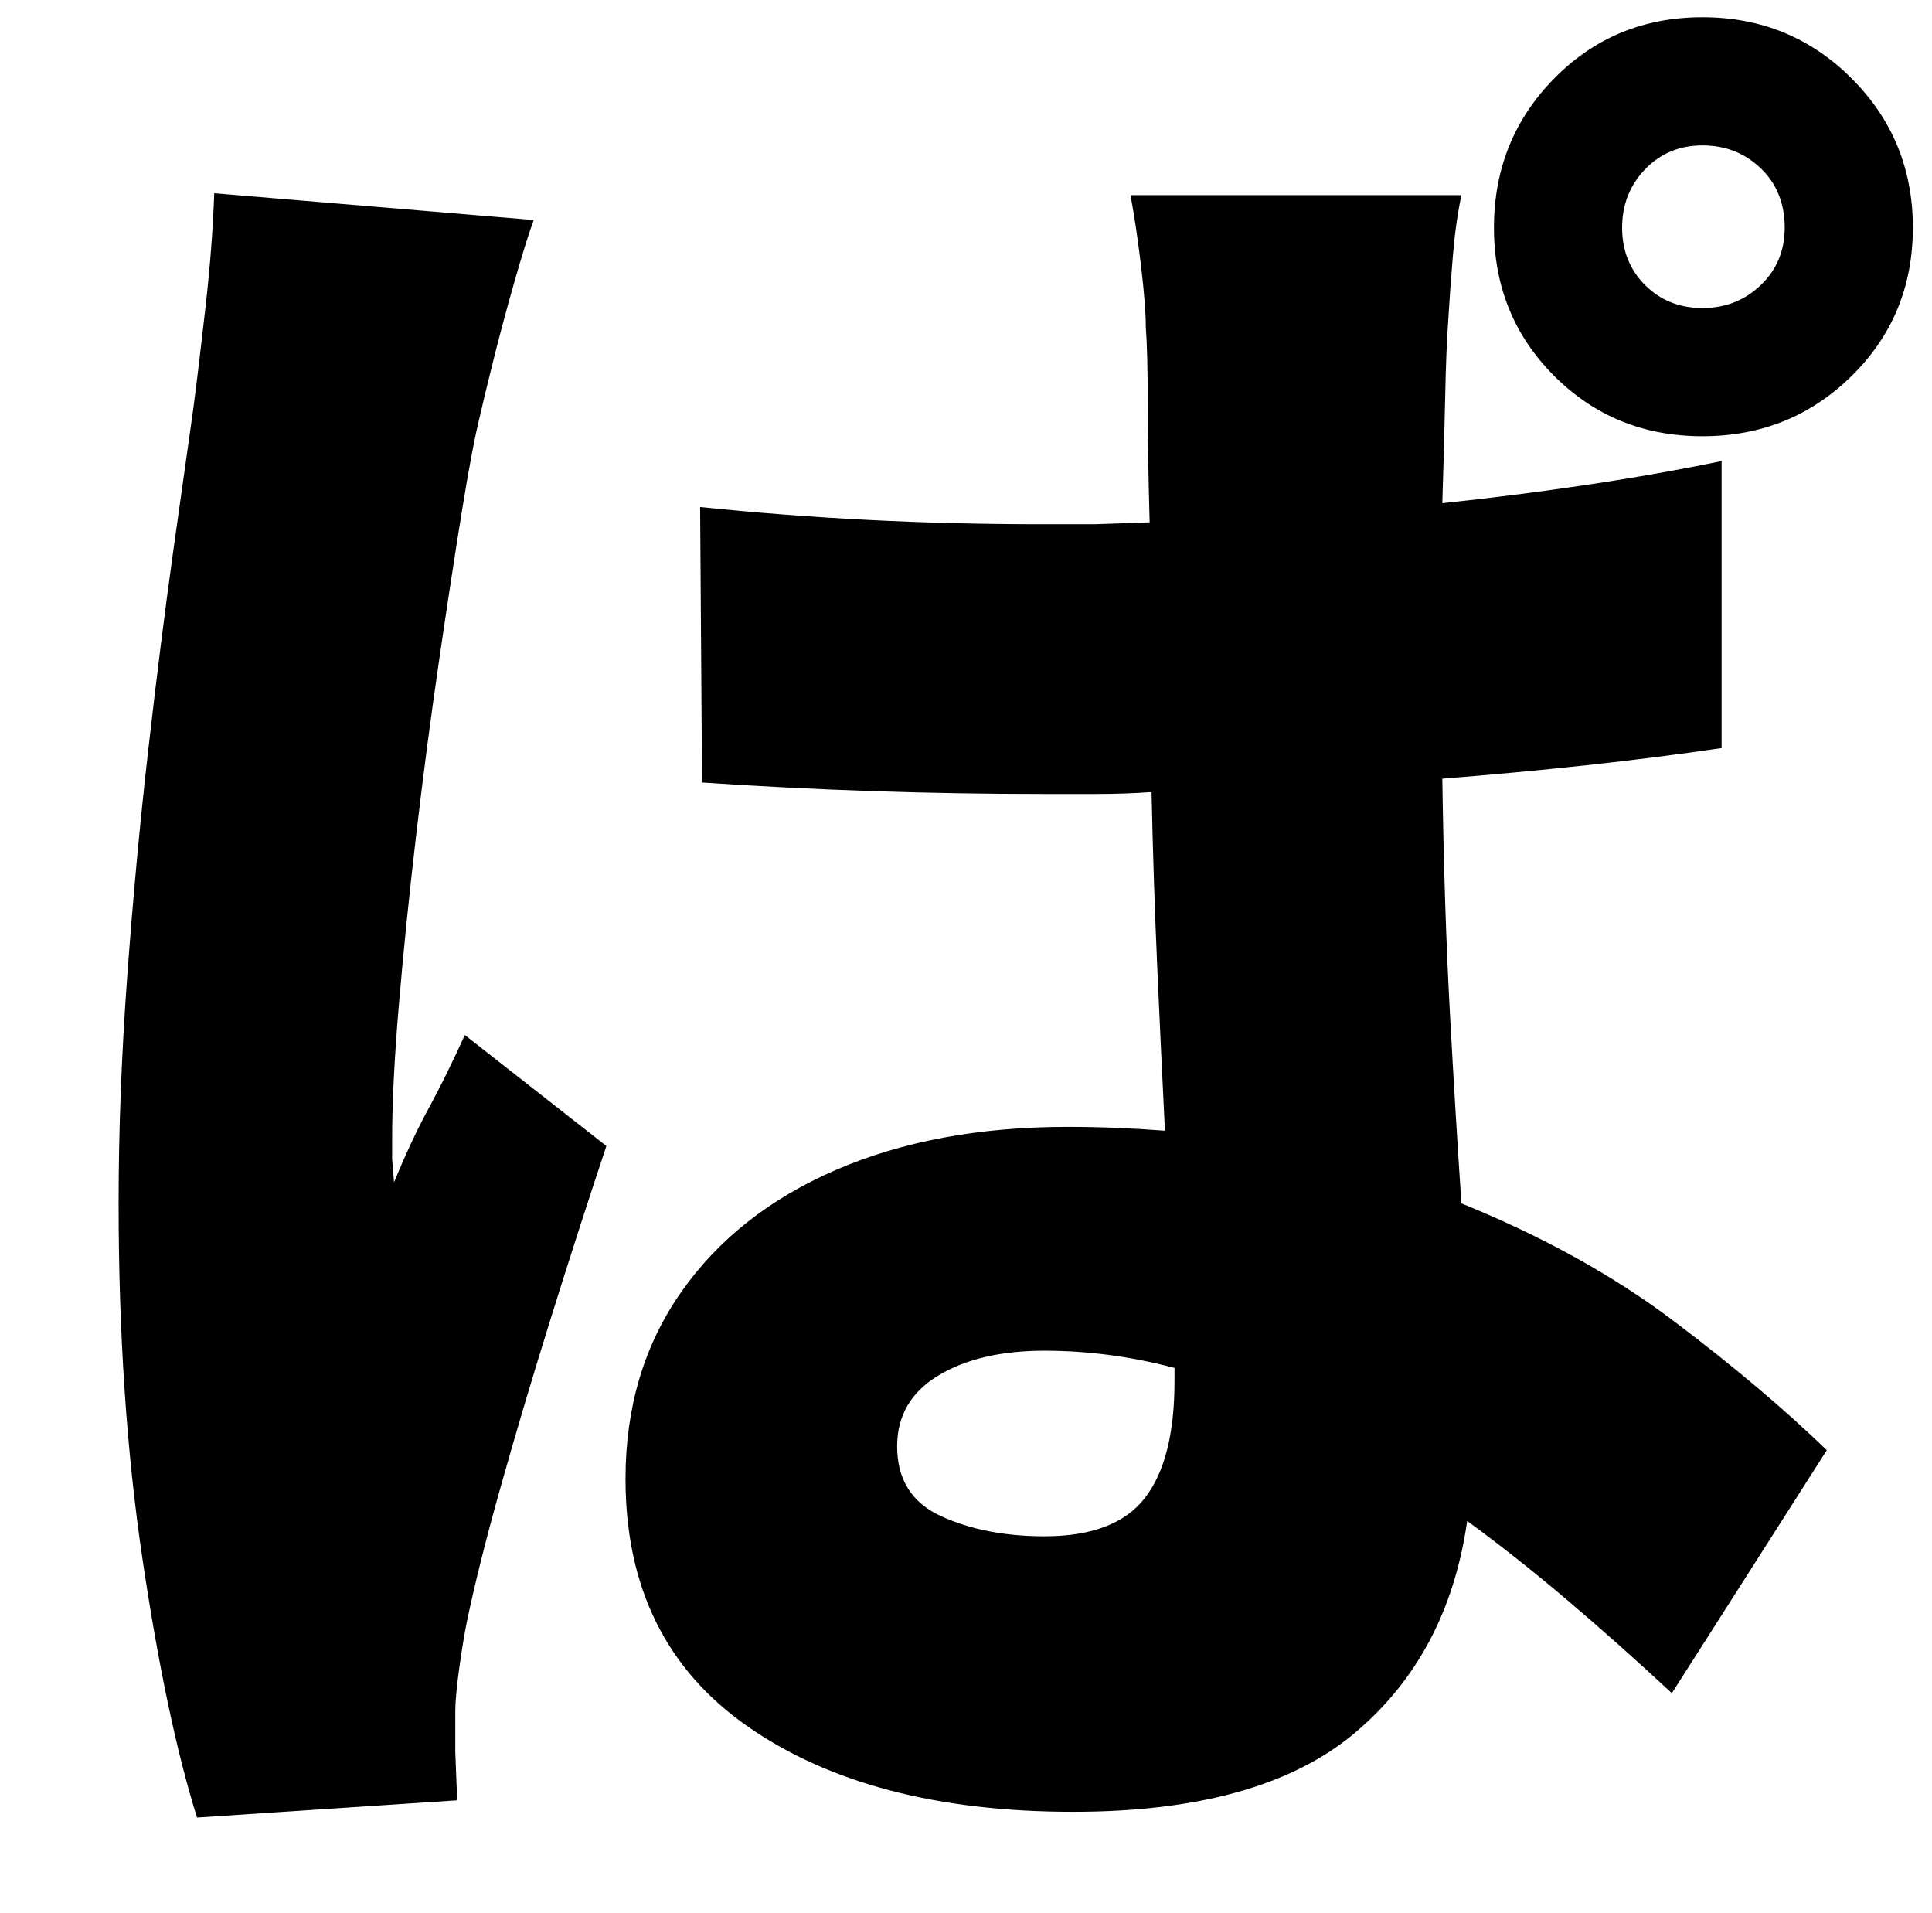 <?xml version="1.0" standalone="no"?>
<!DOCTYPE svg PUBLIC "-//W3C//DTD SVG 1.1//EN" "http://www.w3.org/Graphics/SVG/1.1/DTD/svg11.dtd" >
<svg xmlns="http://www.w3.org/2000/svg" xmlns:xlink="http://www.w3.org/1999/xlink" version="1.1" viewBox="-10 0 1010 1000">
   <path fill="currentColor"
d="M459 756q0 26 23 36.5t54 10.5q37 0 52.5 -20t15.5 -61v-7q-34 -9 -68 -9t-55.5 13t-21.5 37zM754 102q-3 14 -4.5 32t-2.5 35q-1 14 -1.5 38.5t-1.5 55.5q38 -4 75 -9.5t71 -12.5v150q-34 5 -71 9t-75 7q1 68 4 123t6 99q64 26 111 61.5t80 67.5l-81 127
q-28 -26 -54.5 -48.5t-52.5 -41.5q-10 70 -59 111t-147 41q-106 0 -170 -44.5t-64 -129.5q0 -56 29 -97.5t81 -64t121 -22.5q13 0 25.5 0.5t25.5 1.5q-2 -40 -4 -85t-3 -92q-14 1 -28.5 1h-28.5q-89 0 -178 -6l-1 -144q87 9 178 9h28.5t28.5 -1q-1 -35 -1 -62t-1 -40
q0 -11 -2.5 -32t-5.5 -37h173zM269 115q-4 11 -10 32t-11 41t-7 29q-4 16 -9.5 50t-12 78.5t-12 91.5t-9 88.5t-3.5 69.5v11t1 12q9 -22 18 -38.5t19 -38.5l74 58q-15 45 -29.5 91.5t-26 87.5t-17.5 70q-2 10 -4 24.5t-2 22.5v20.5t1 25.5l-136 9q-16 -51 -28.5 -135
t-12.5 -186q0 -57 4.5 -118.5t11 -118.5t13 -103.5t10.5 -74.5q3 -23 6.5 -54t4.5 -59zM838 119q0 18 12 30t30 12t30.5 -12t12.5 -30q0 -19 -12.5 -31t-30.5 -12t-30 12.5t-12 30.5zM771 119q0 -46 31.5 -78t77.5 -32t78 32t32 78t-32 77.5t-78 31.5t-77.5 -31.5
t-31.5 -77.5z" />
</svg>
